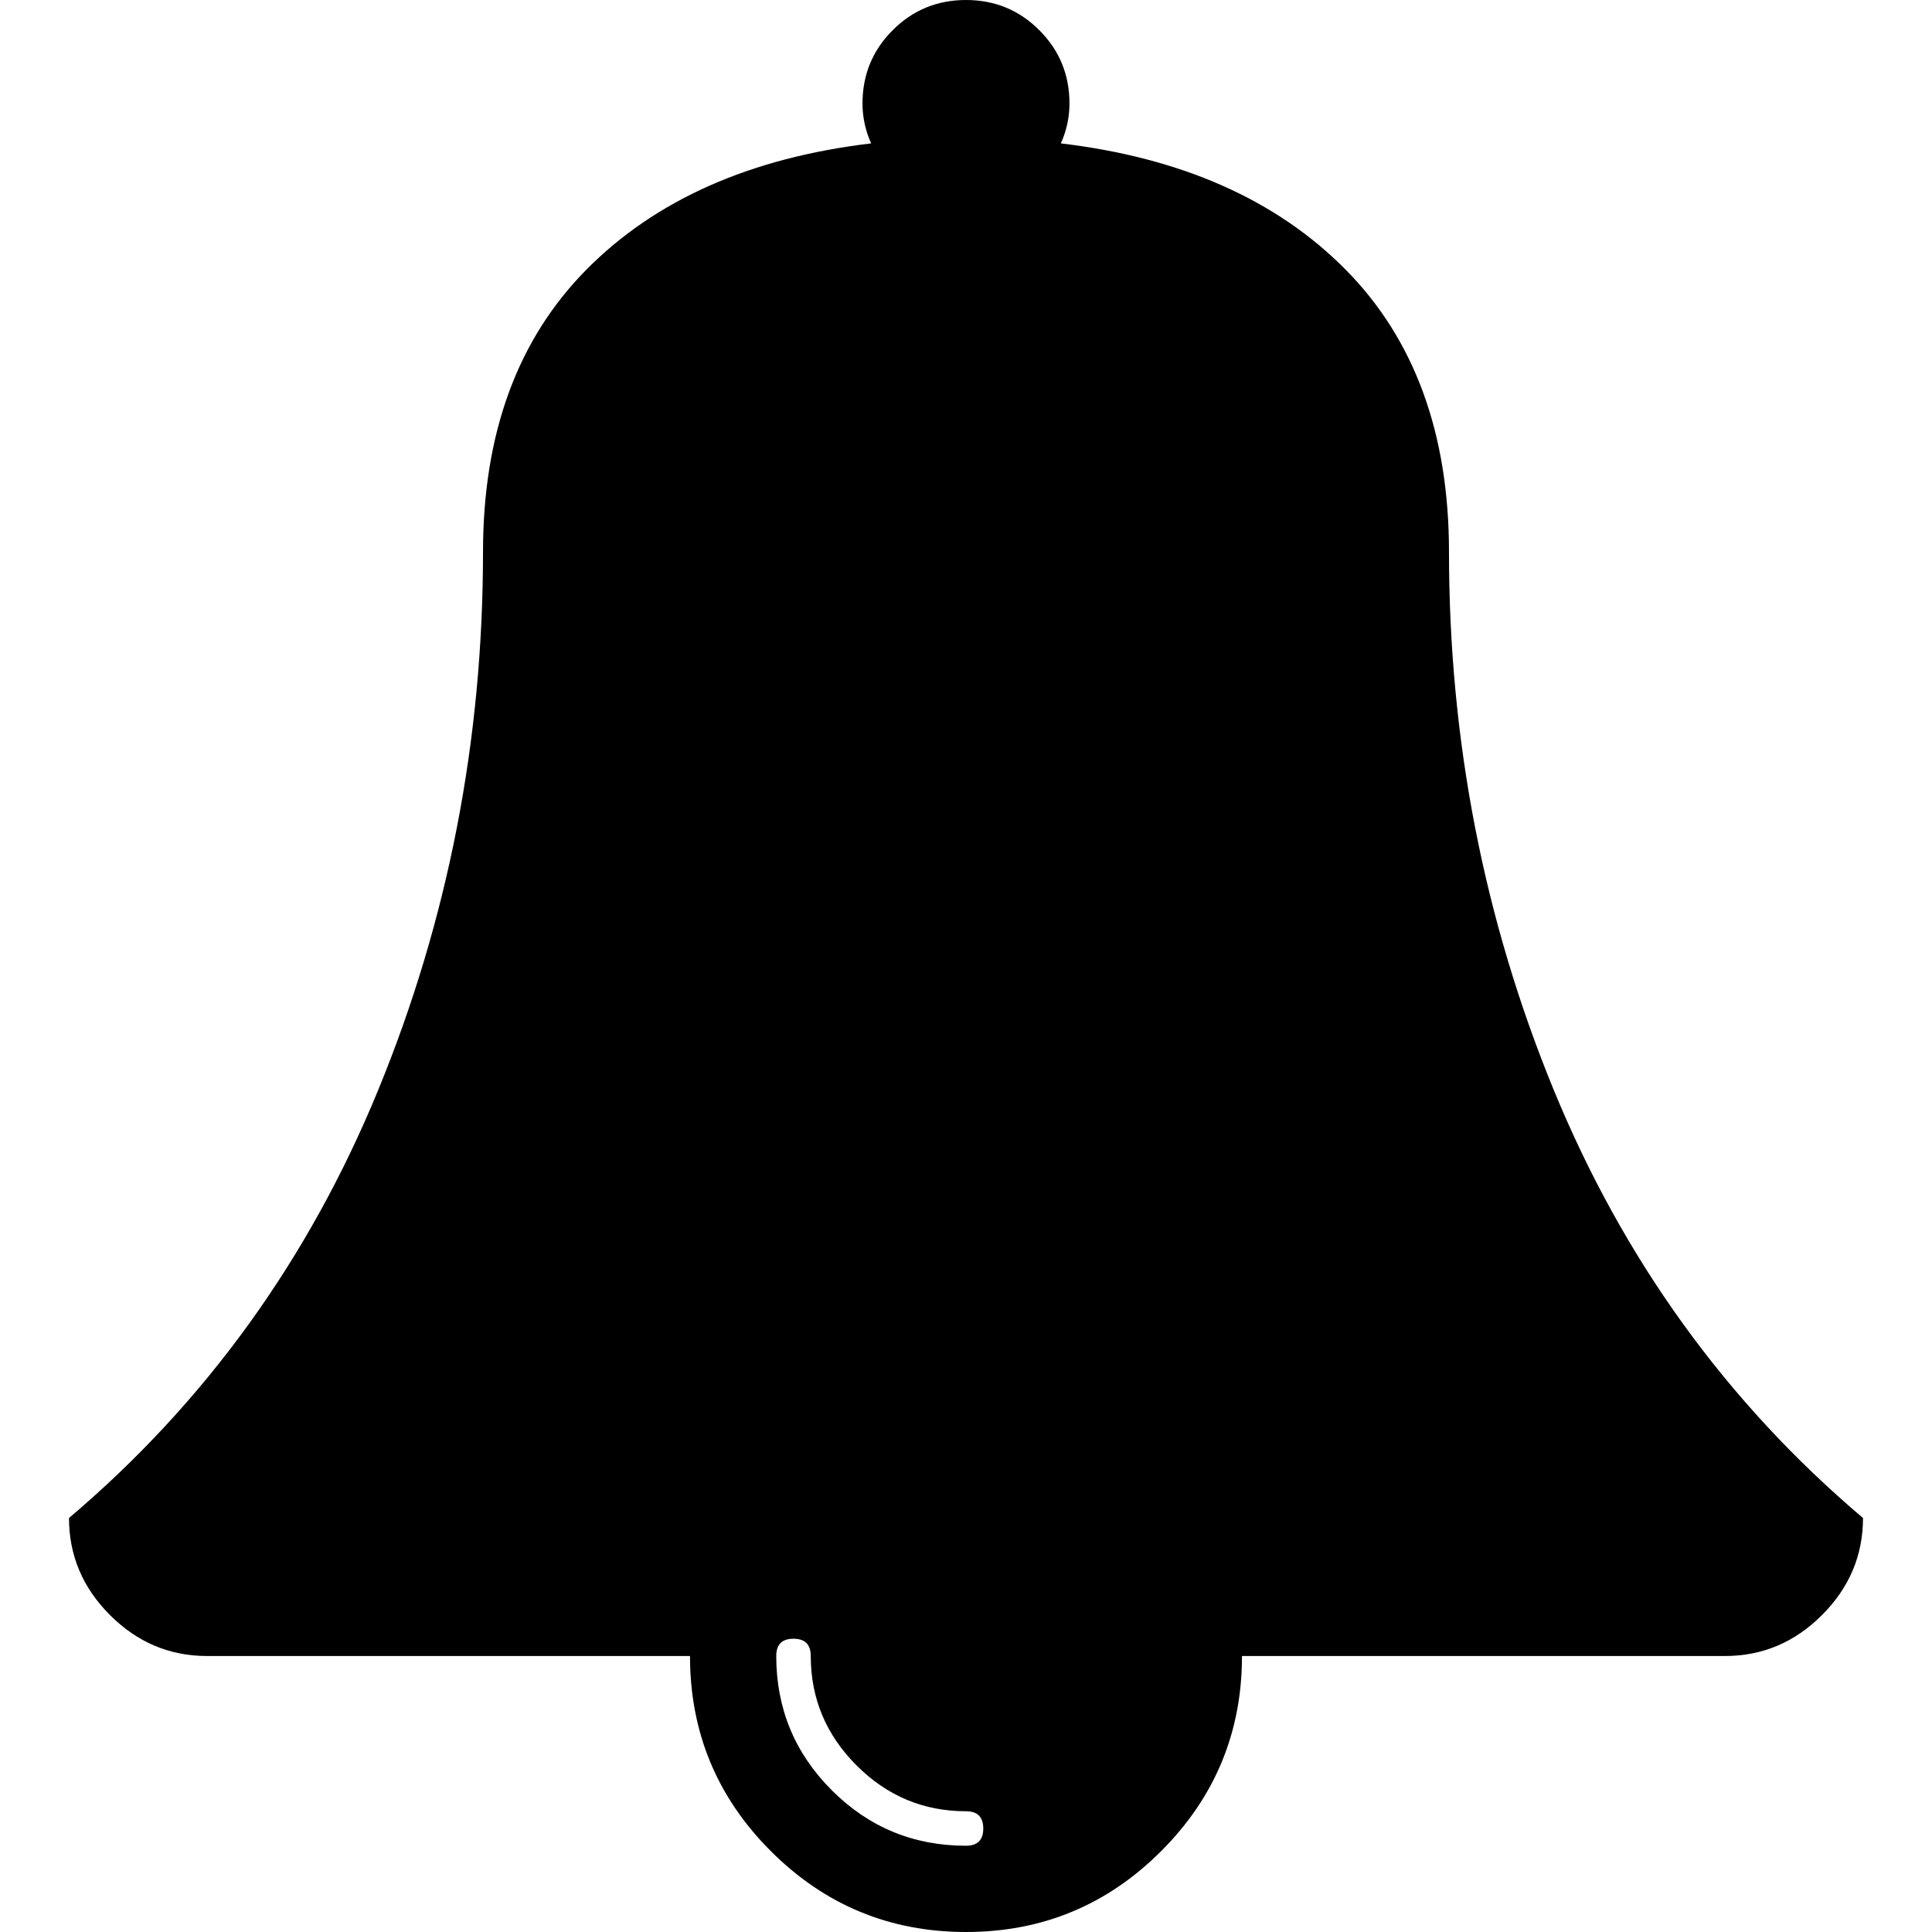<svg xmlns="http://www.w3.org/2000/svg" viewBox="0 0 511.63 511.63">
  <path d="M411.404 288.506c-18.455-45.014-27.685-92.455-27.685-142.325 0-31.405-9.131-56.337-27.398-74.802-18.28-18.464-43.406-29.602-75.383-33.407 1.52-3.424 2.279-6.945 2.279-10.562 0-7.614-2.663-14.091-7.991-19.416C269.898 2.663 263.427 0 255.812 0c-7.61 0-14.083 2.663-19.414 7.994-5.33 5.329-7.993 11.802-7.993 19.416 0 3.617.76 7.135 2.285 10.562-31.977 3.809-57.103 14.942-75.375 33.407-18.271 18.464-27.406 43.396-27.406 74.802 0 49.87-9.229 97.311-27.694 142.325-18.464 45.015-45.776 82.847-81.942 113.492 0 9.896 3.617 18.463 10.85 25.693 7.232 7.231 15.796 10.852 25.697 10.852h127.907c0 20.178 7.135 37.404 21.411 51.675 14.277 14.273 31.504 21.412 51.678 21.412 20.177 0 37.404-7.139 51.675-21.412 14.273-14.271 21.412-31.497 21.412-51.675H456.81c9.897 0 18.47-3.613 25.694-10.852 7.234-7.23 10.852-15.797 10.852-25.693-36.16-30.645-63.475-68.477-81.952-113.492zM255.816 488.787c-13.894 0-25.747-4.896-35.548-14.698-9.801-9.804-14.703-21.658-14.703-35.553 0-3.046 1.524-4.568 4.568-4.568 3.046 0 4.57 1.522 4.57 4.568 0 11.231 4.043 20.889 12.132 28.982 8.091 8.094 17.749 12.135 28.98 12.135 3.046 0 4.575 1.53 4.575 4.569.002 3.046-1.528 4.565-4.574 4.565z"/>
</svg>
